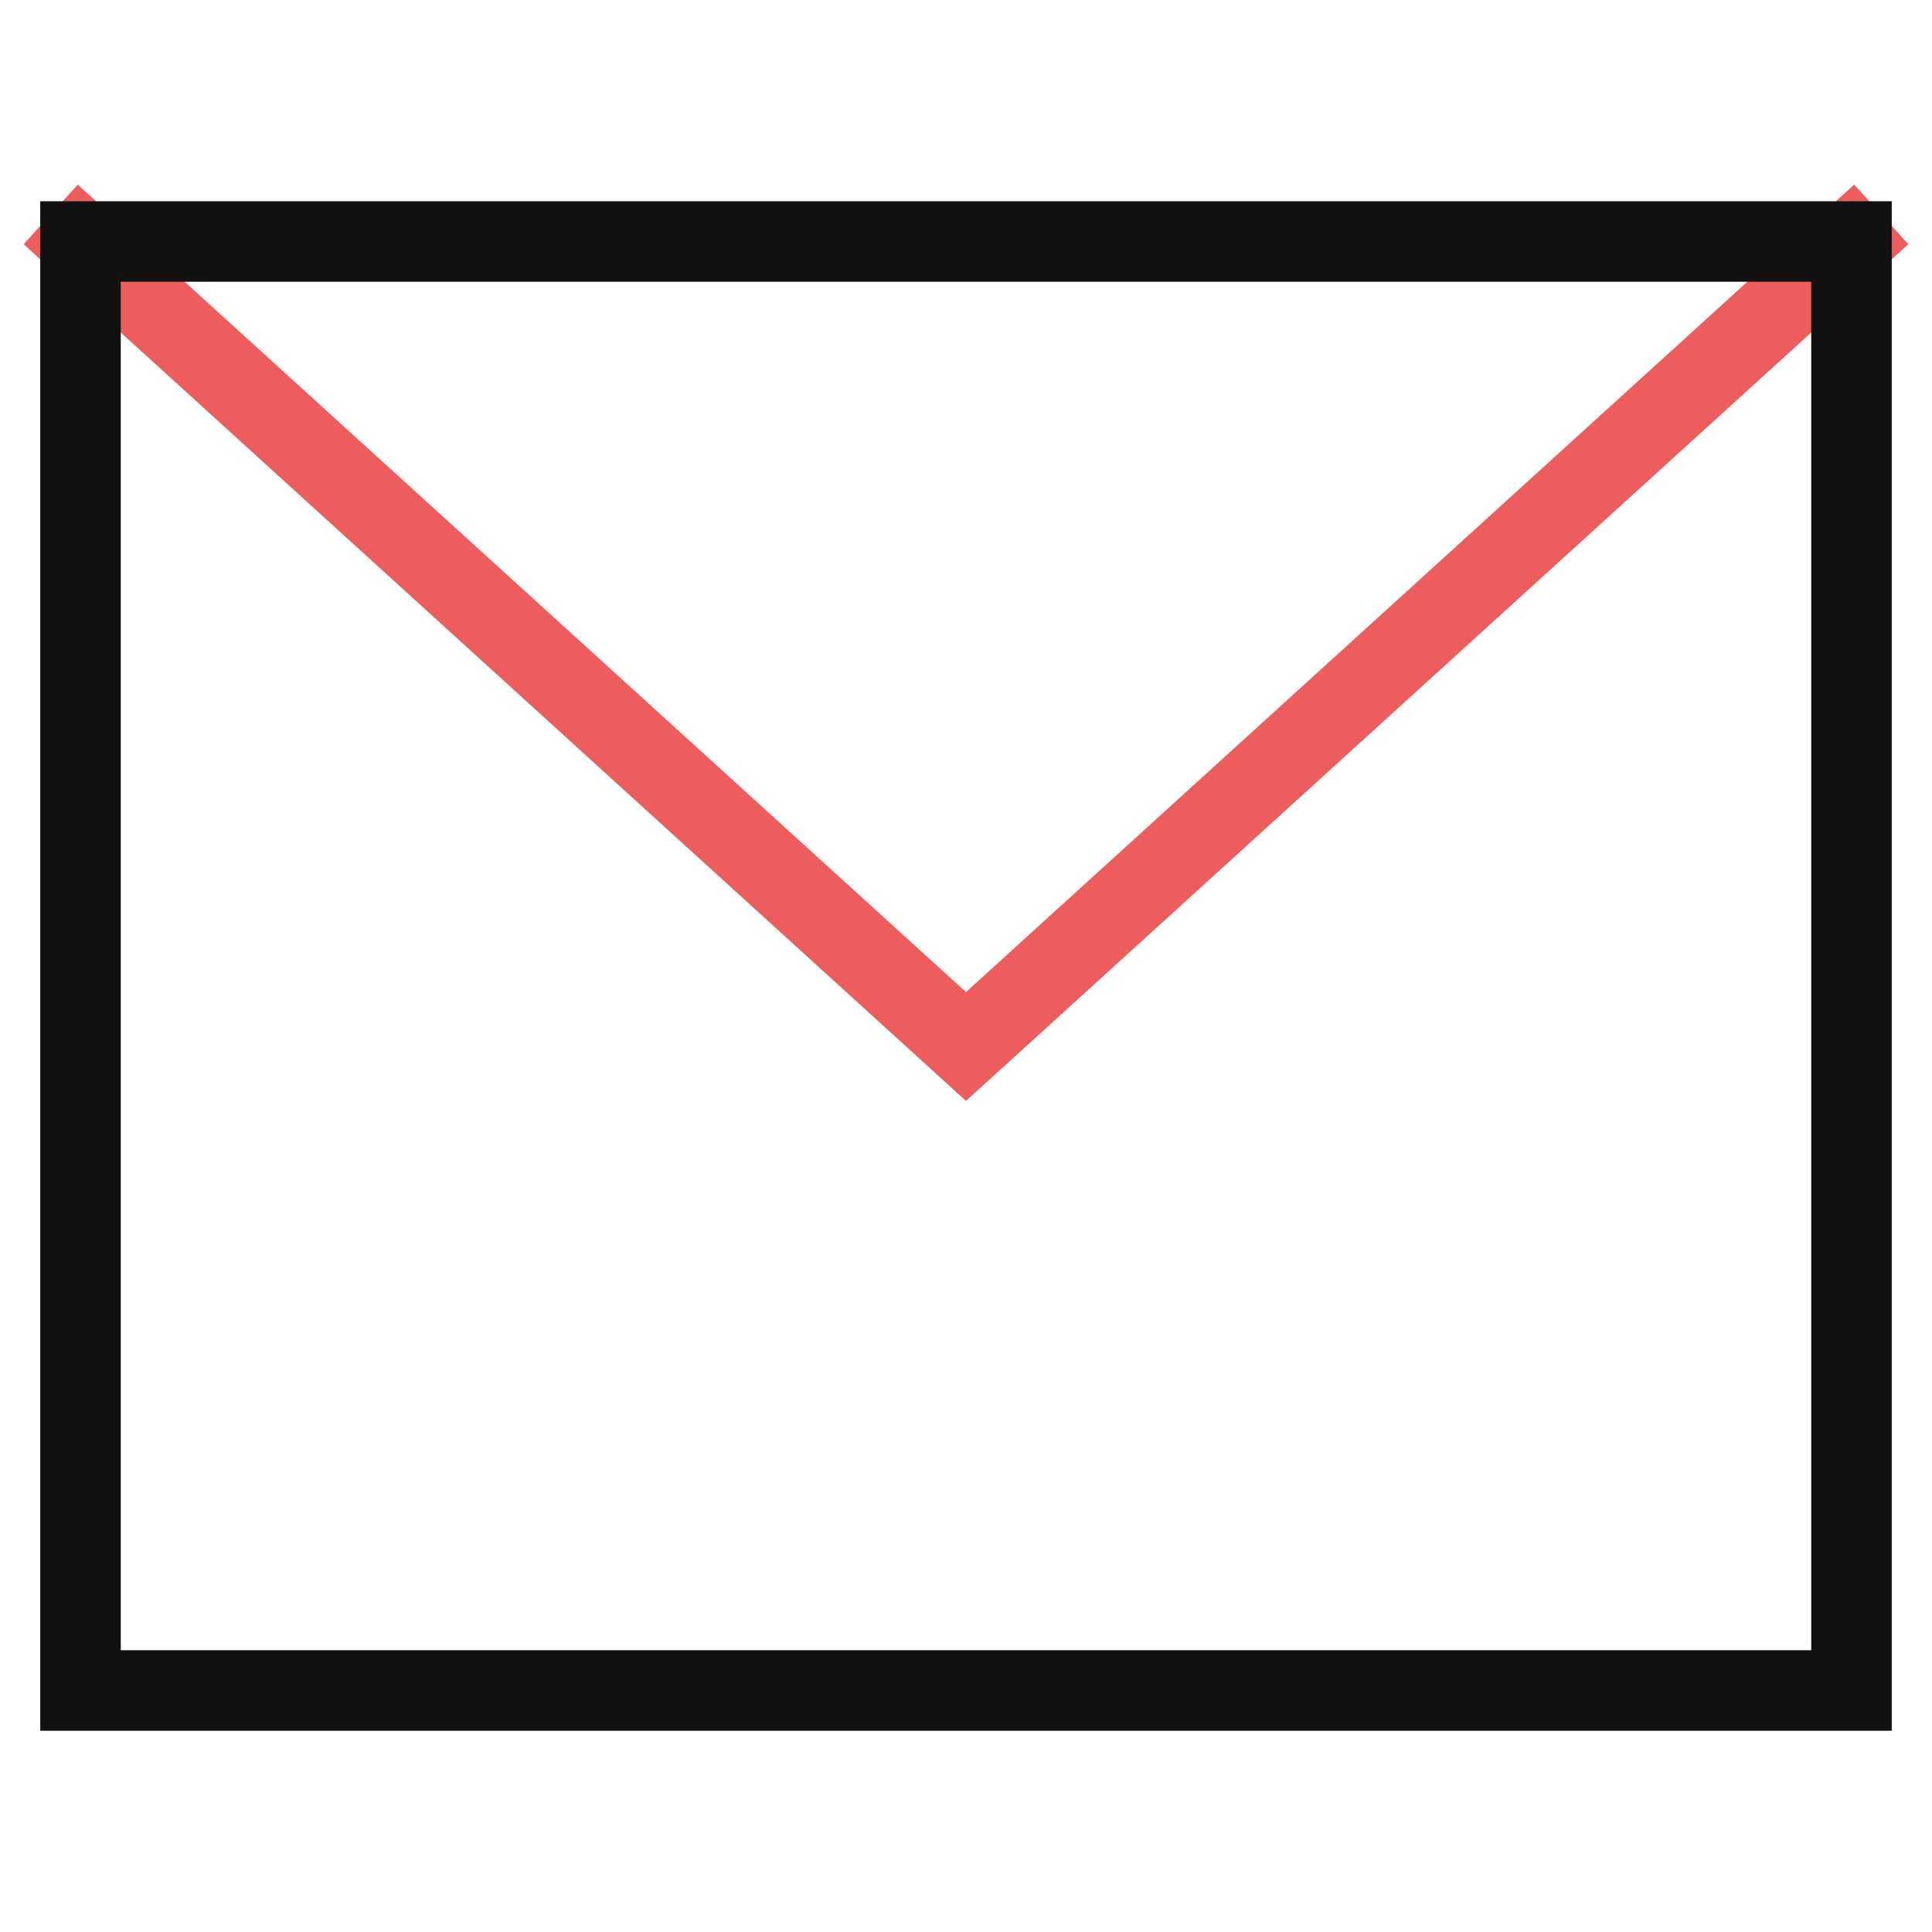 <svg version="1.1" xmlns="http://www.w3.org/2000/svg" xmlns:xlink="http://www.w3.org/1999/xlink" x="0px" y="0px" viewBox="0 0 48 48" xml:space="preserve" width="48" height="48"><title>email 84</title><g class="nc-icon-wrapper" stroke-linecap="square" stroke-linejoin="miter" stroke-width="2" fill="#ee5d5d" stroke="#ee5d5d"><polyline data-cap="butt" data-color="color-2" fill="none" stroke-miterlimit="10" points="2,6 24,26 46,6 " stroke-linecap="butt"/> <rect x="2" y="6" fill="none" stroke="#111111" stroke-miterlimit="10" width="44" height="36"/></g></svg>